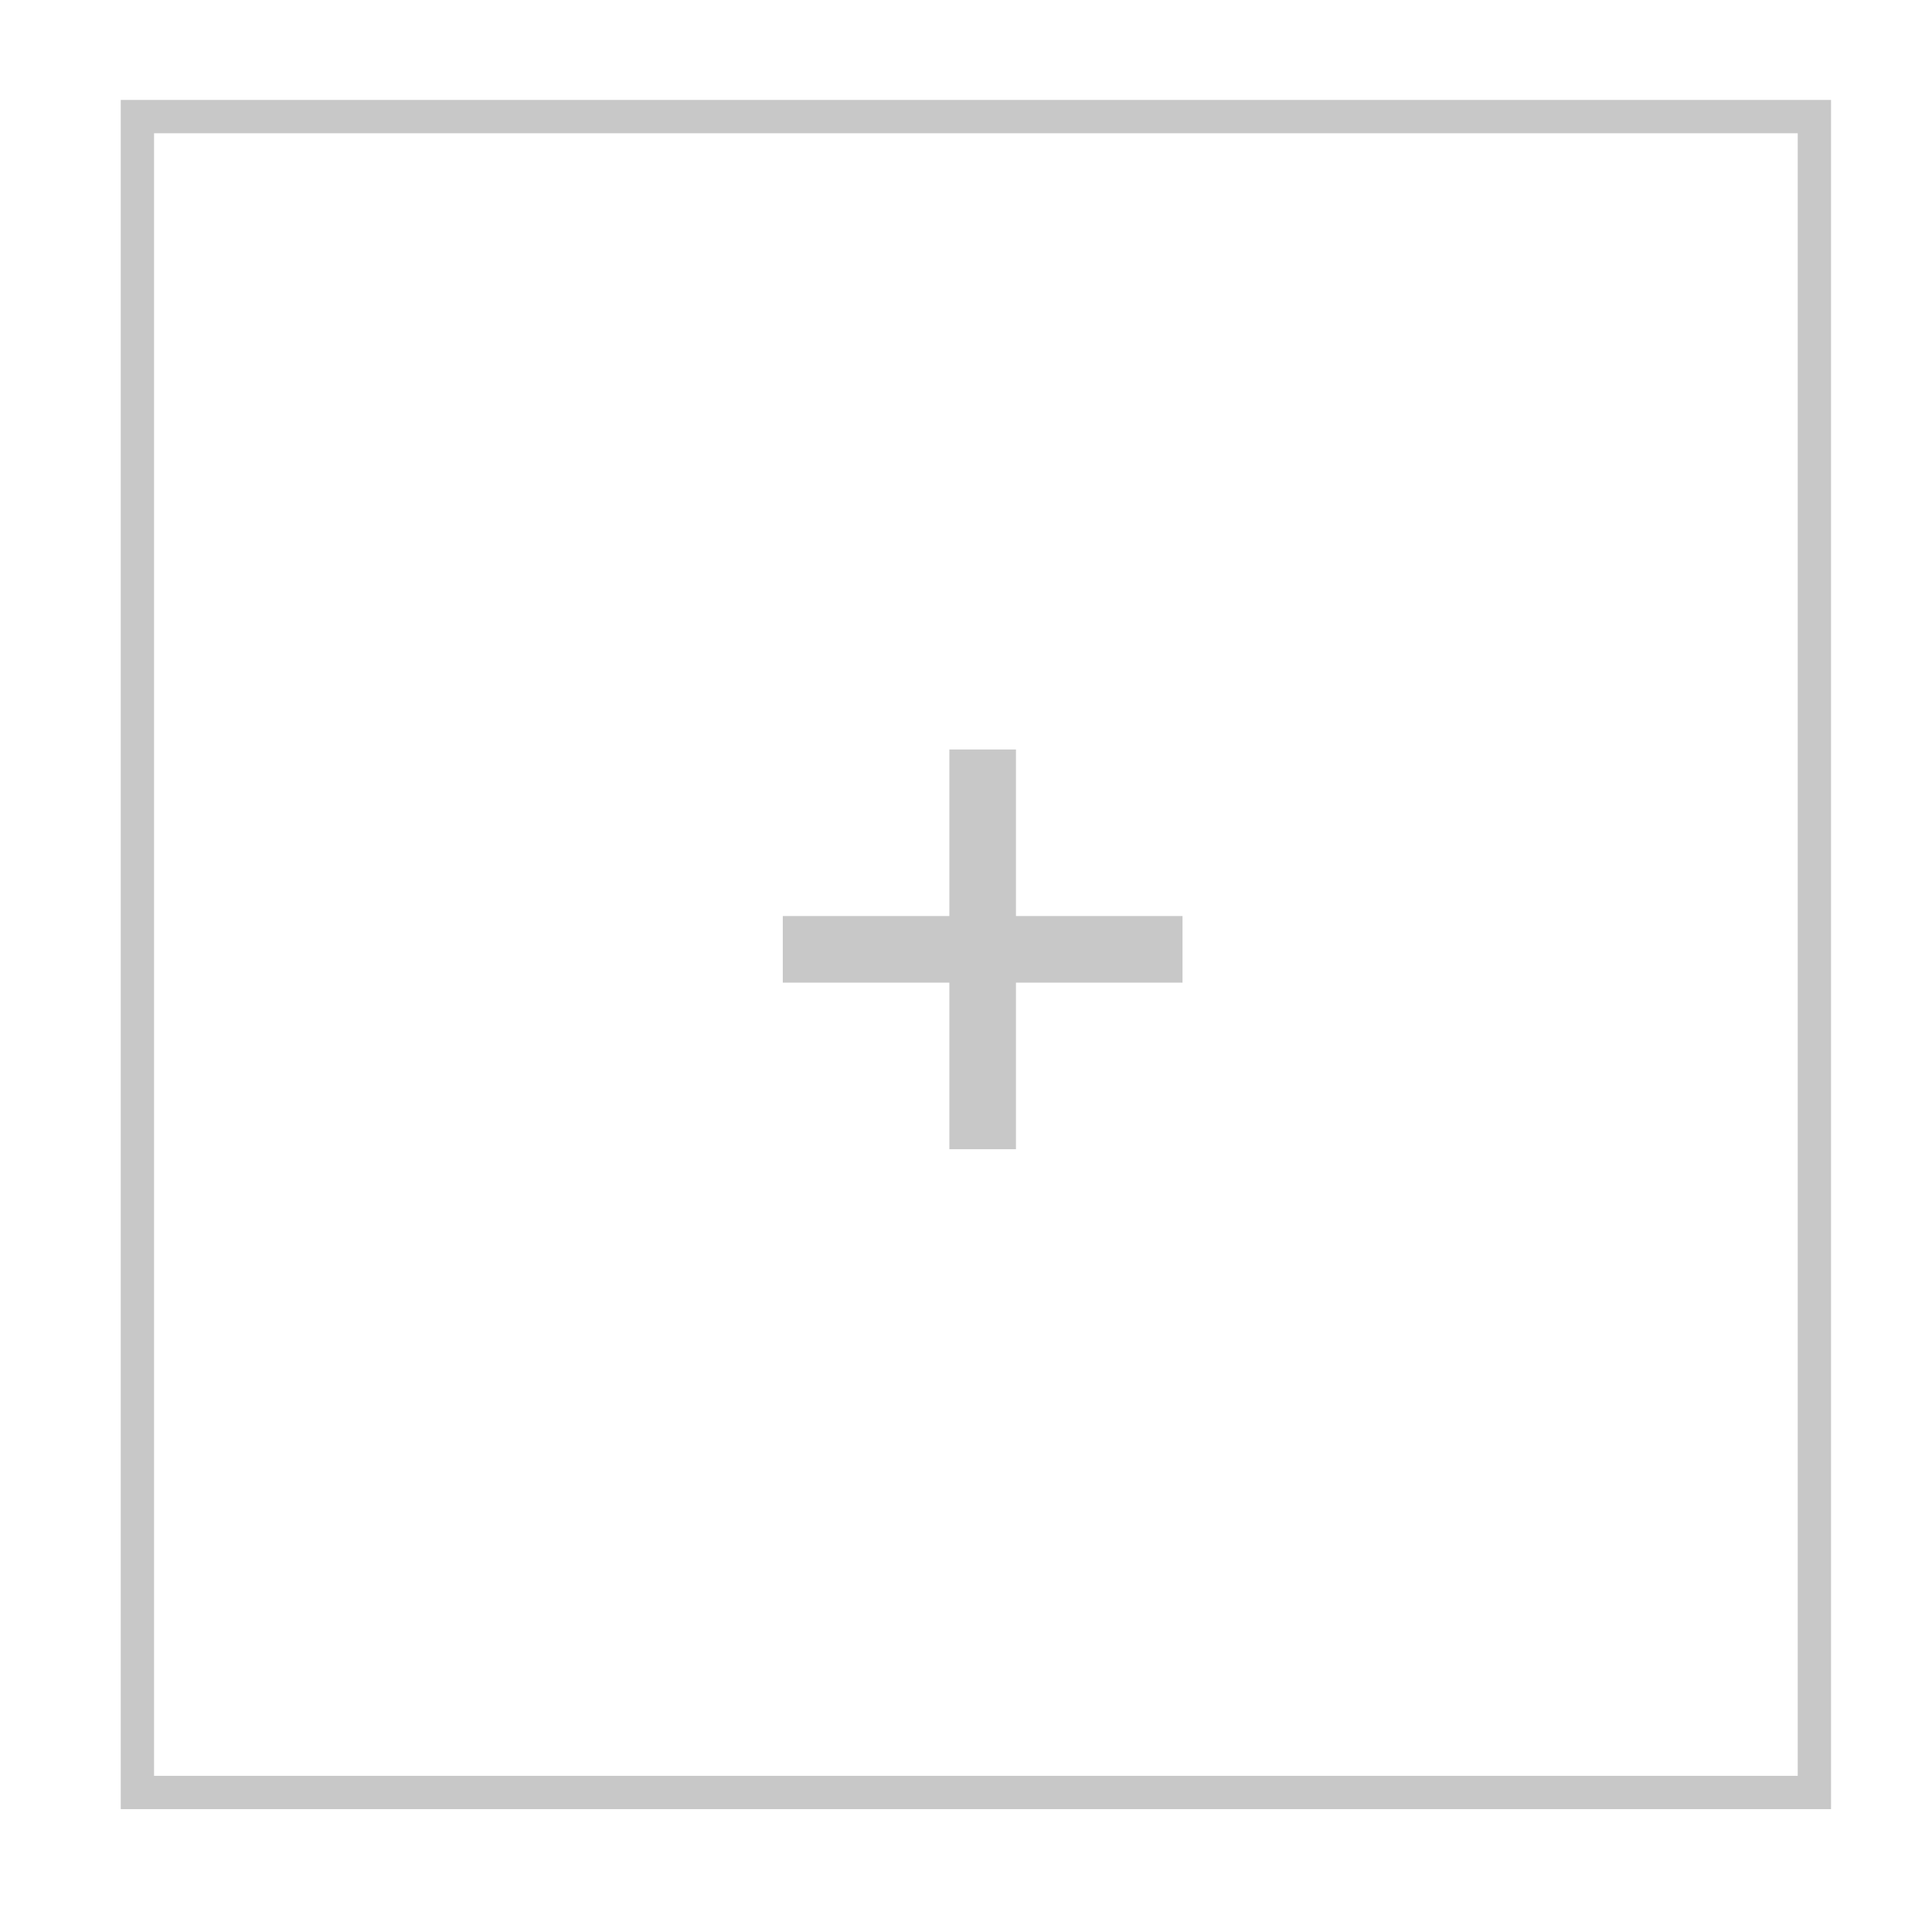 <svg xmlns="http://www.w3.org/2000/svg" width="58" height="58">
    <path fill="#0C0C0C" fill-opacity="0" fill-rule="evenodd" stroke="#C8C8C8" d="M4.125 3.5h50.344v50.312H4.125V3.5z"/>
    <path fill="#C8C8C8" fill-rule="evenodd" d="M35.5 29.5h-5v5h-2v-5h-5v-2h5v-5h2v5h5v2z"/>
</svg>
